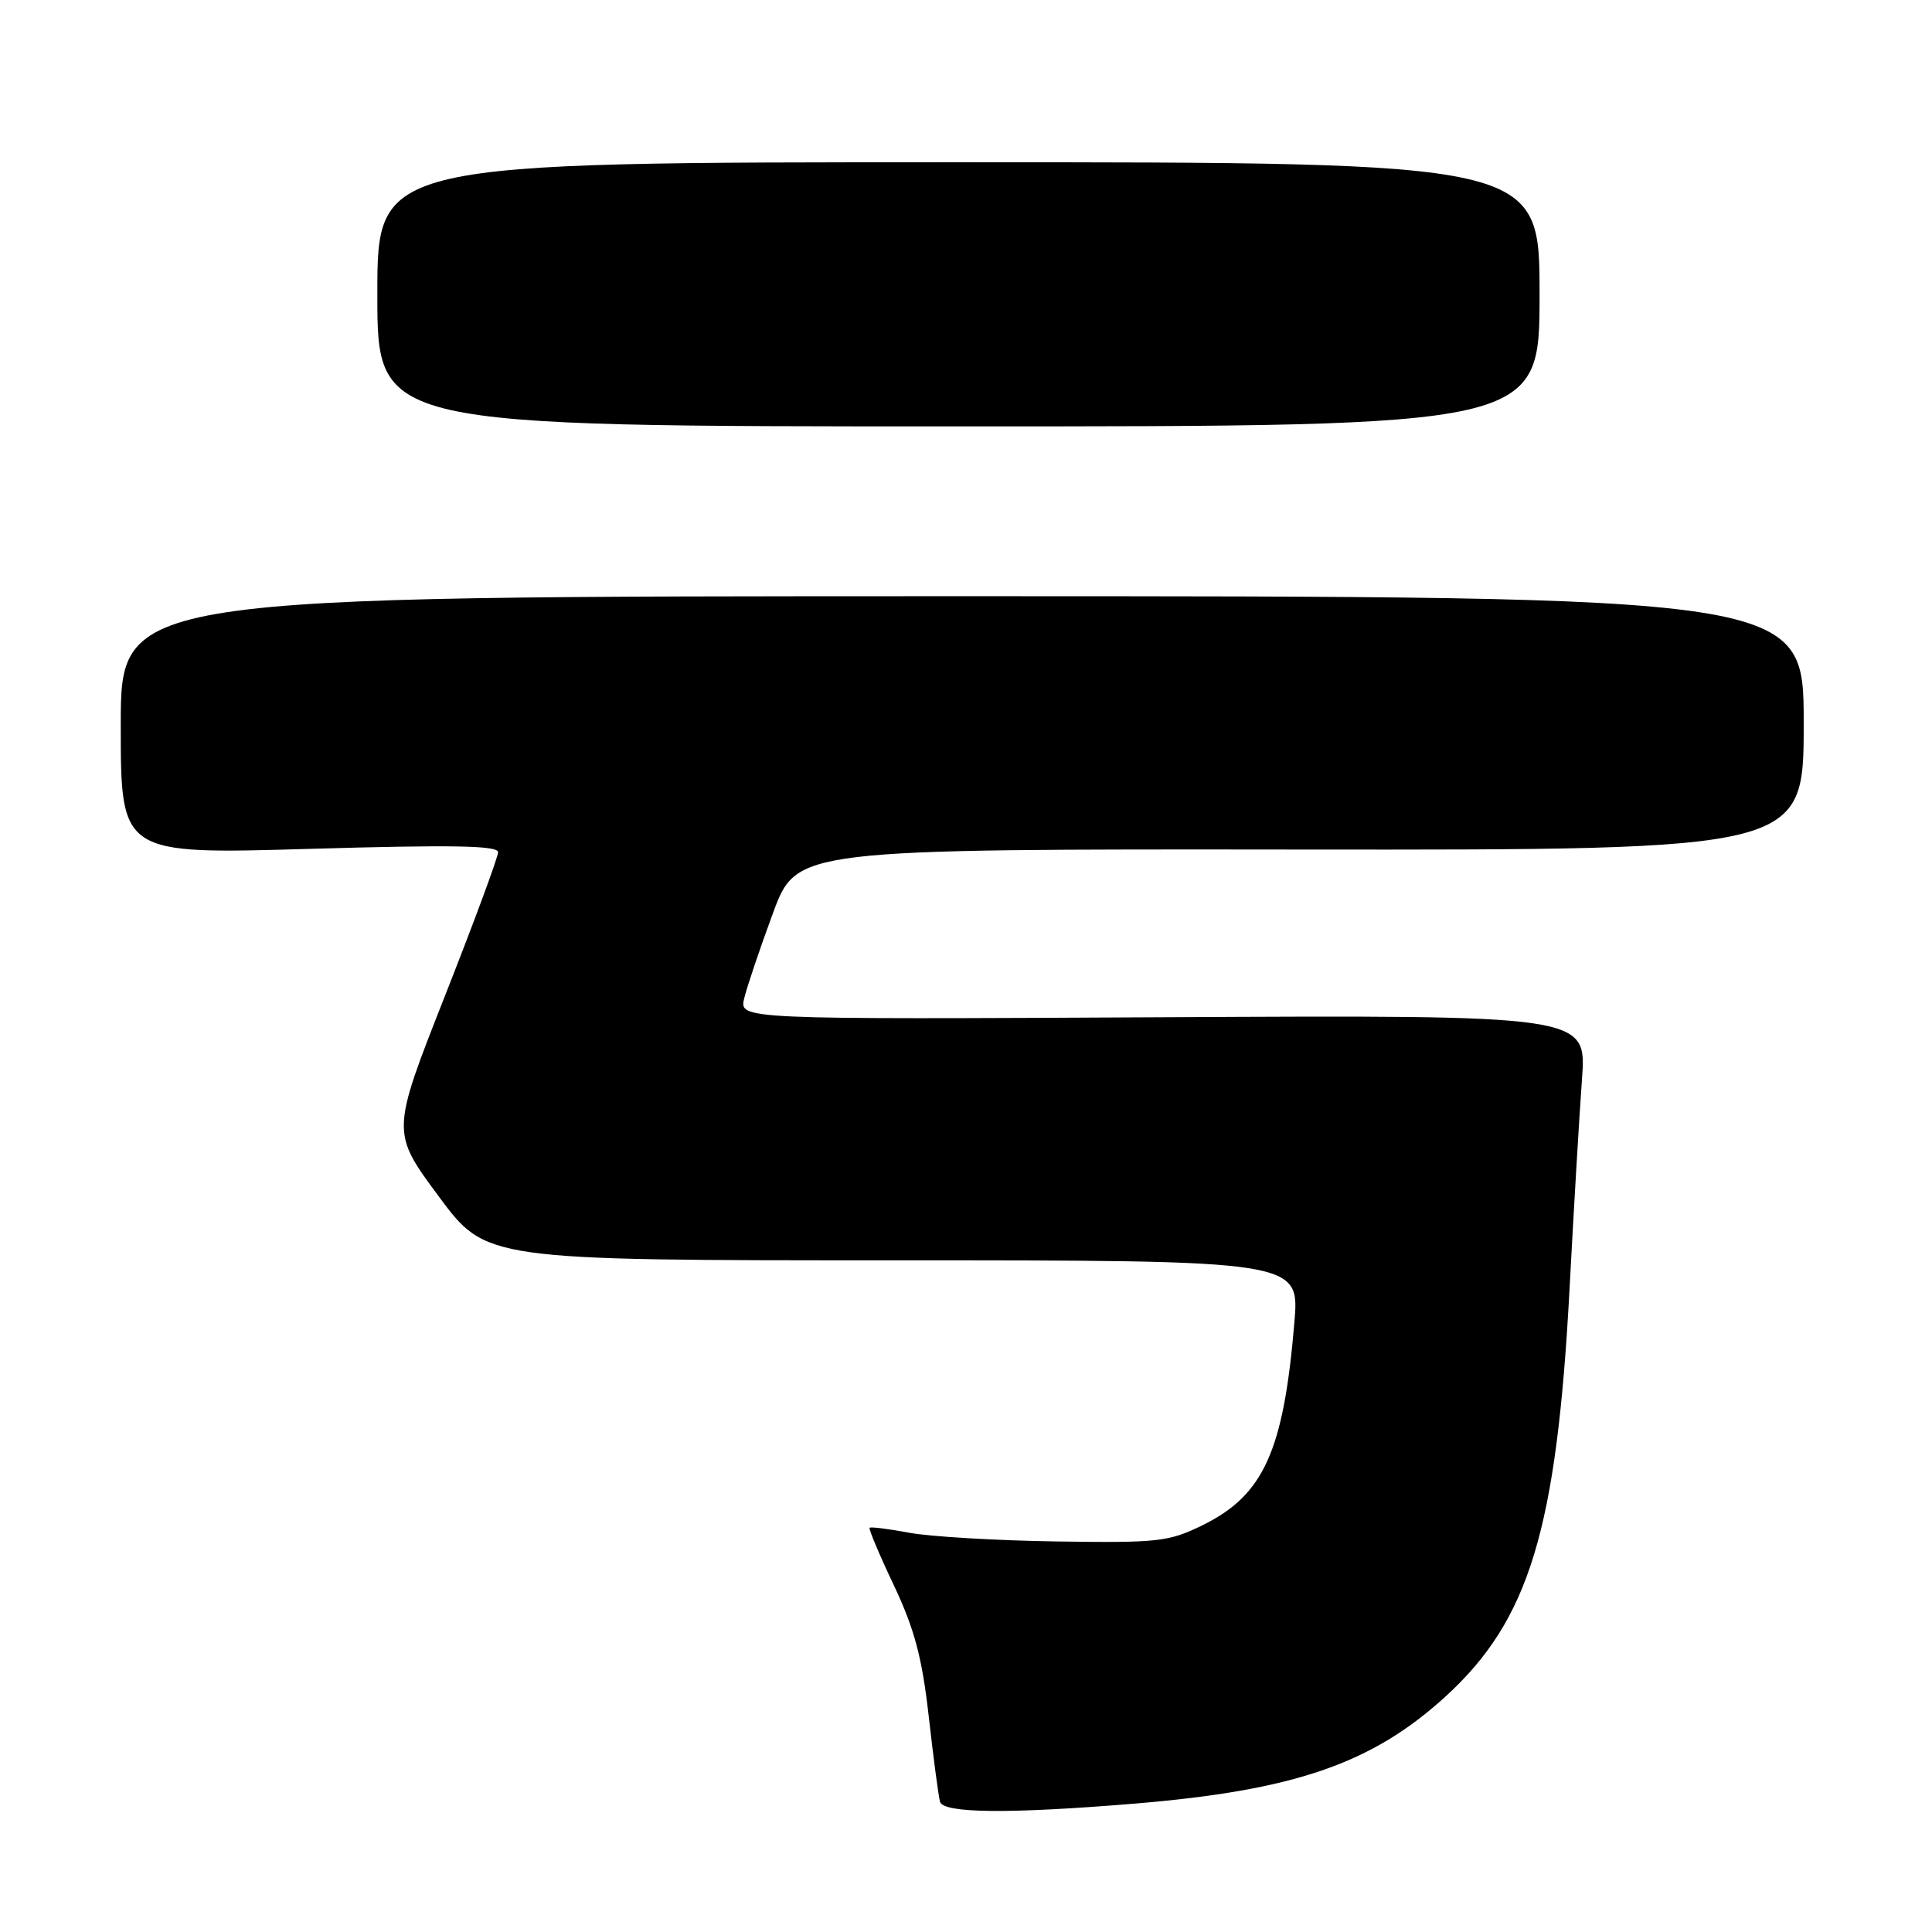 <?xml version="1.0" encoding="UTF-8" standalone="no"?>
<!DOCTYPE svg PUBLIC "-//W3C//DTD SVG 1.1//EN" "http://www.w3.org/Graphics/SVG/1.1/DTD/svg11.dtd" >
<svg xmlns="http://www.w3.org/2000/svg" xmlns:xlink="http://www.w3.org/1999/xlink" version="1.1" viewBox="0 0 256 256">
 <g >
 <path fill="currentColor"
d=" M 150.33 238.99 C 171.54 237.23 181.80 233.69 191.56 224.78 C 202.63 214.65 206.26 202.72 207.97 170.85 C 208.53 160.21 209.28 147.68 209.62 143.00 C 210.25 134.50 210.25 134.50 154.10 134.79 C 97.94 135.08 97.94 135.08 98.61 132.29 C 98.98 130.76 100.69 125.67 102.42 121.00 C 105.56 112.50 105.56 112.50 172.28 112.57 C 239.00 112.63 239.00 112.63 239.00 95.82 C 239.00 79.00 239.00 79.00 127.50 79.00 C 16.00 79.00 16.00 79.00 16.00 96.11 C 16.00 113.21 16.00 113.21 41.00 112.48 C 59.84 111.93 66.00 112.03 66.00 112.92 C 66.00 113.56 62.82 122.17 58.92 132.06 C 51.84 150.03 51.84 150.03 58.13 158.52 C 64.41 167.00 64.41 167.00 118.31 167.00 C 172.21 167.00 172.21 167.00 171.51 175.25 C 170.08 192.32 167.43 198.14 159.32 202.11 C 154.85 204.30 153.45 204.45 139.98 204.25 C 132.00 204.13 123.23 203.61 120.49 203.10 C 117.74 202.58 115.38 202.29 115.23 202.44 C 115.08 202.59 116.53 206.04 118.46 210.10 C 121.19 215.90 122.19 219.67 123.07 227.50 C 123.69 233.00 124.36 238.06 124.56 238.75 C 125.02 240.28 133.71 240.36 150.33 238.99 Z  M 204.00 39.00 C 204.00 21.50 204.00 21.50 127.00 21.50 C 50.00 21.50 50.00 21.50 50.00 39.00 C 50.00 56.50 50.00 56.50 127.00 56.50 C 204.00 56.50 204.00 56.50 204.00 39.00 Z "/>
</g>
</svg>